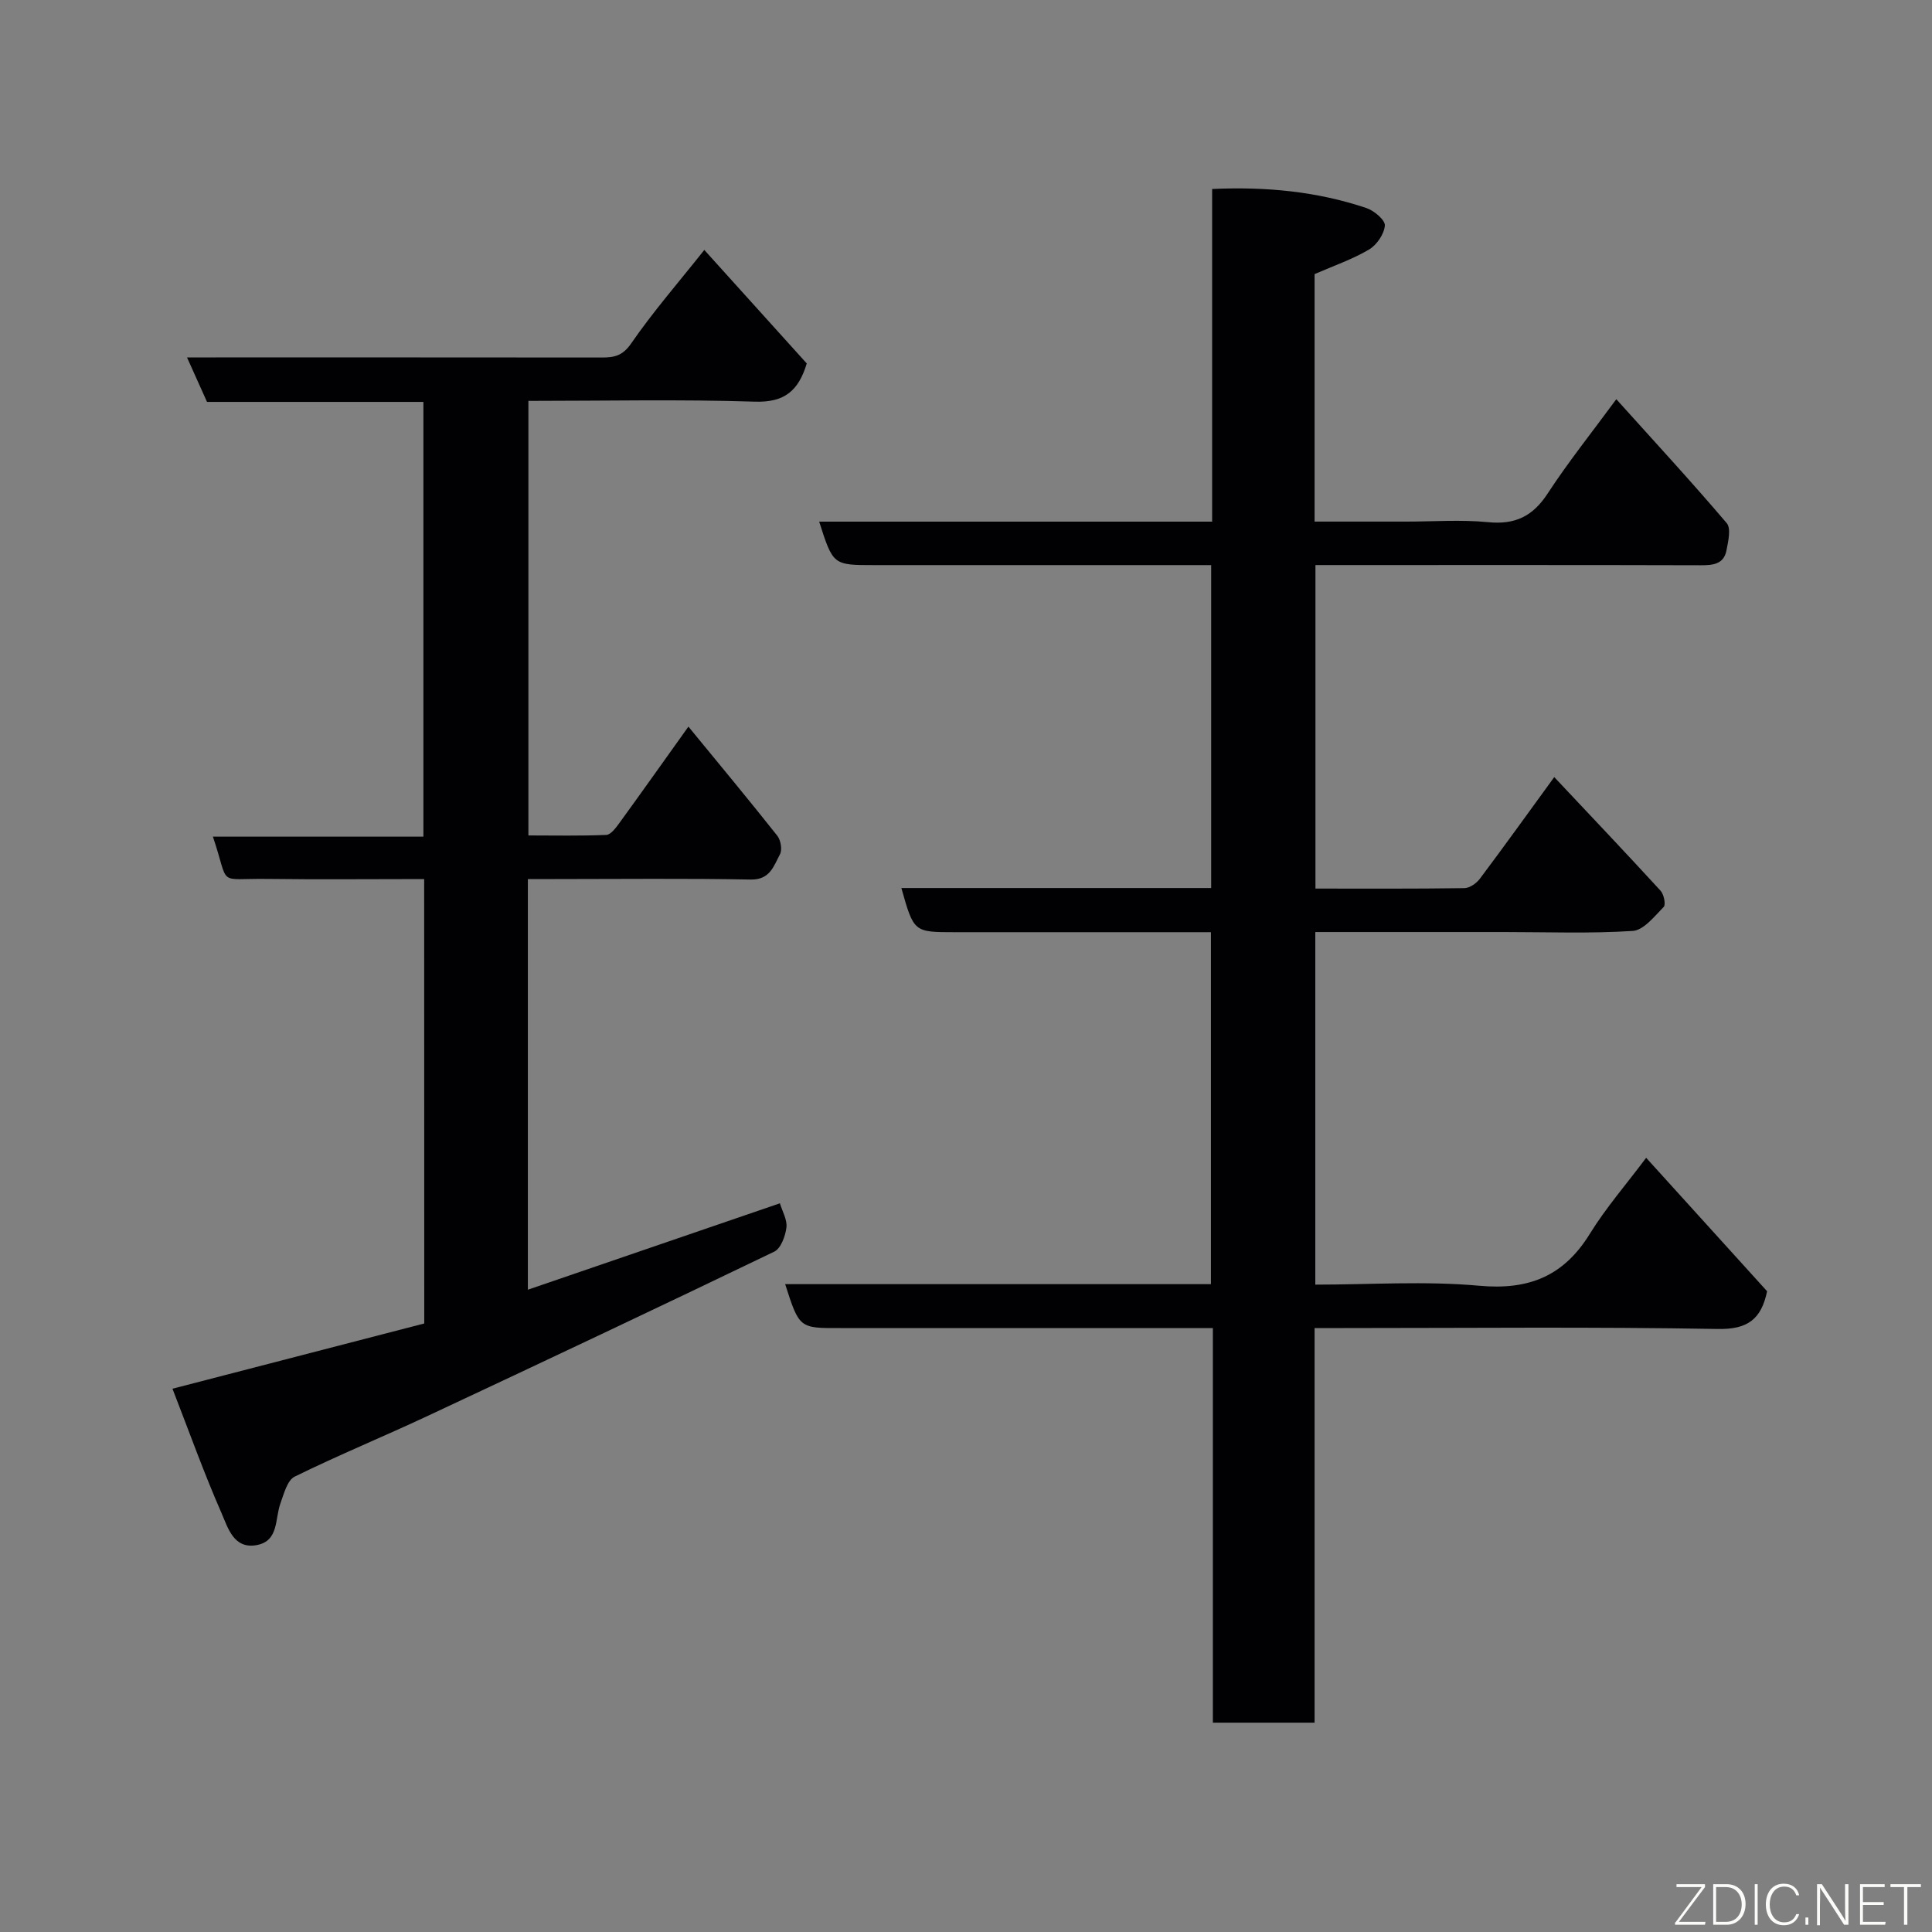 <svg enable-background="new 0 0 400 400" viewBox="0 0 400 400" xmlns="http://www.w3.org/2000/svg"><rect x="0" y="0" width="400" height="400" fill="#808080" stroke="none"/><path d="m162.56 265.87h88.15c0-24.3 0-48.35 0-72.87-9.31 0-18.43 0-27.55 0-8.5 0-17 0-25.49 0-8.47 0-8.47 0-11.05-9.14h64.14c0-22.28 0-44.21 0-66.86-1.76 0-3.52 0-5.28 0-21.49 0-42.99 0-64.48 0-8.52 0-8.52 0-11.4-9h81.36c0-23.1 0-45.82 0-68.87 11.25-.51 21.77.52 31.96 3.95 1.59.54 3.9 2.5 3.8 3.62-.15 1.78-1.69 4.03-3.29 4.97-3.46 2.04-7.34 3.37-11.26 5.08v51.24h18.95c5.67 0 11.37-.43 16.98.12 5.59.55 9.24-1.21 12.31-5.91 4.28-6.55 9.18-12.68 14.23-19.55 7.79 8.66 15.5 17.01 22.86 25.66.93 1.09.31 3.77-.05 5.63-.55 2.87-2.78 3.1-5.33 3.09-24.66-.07-49.32-.04-73.98-.04-1.82 0-3.63 0-5.79 0v66.98c10.3 0 20.57.06 30.84-.09 1.09-.02 2.48-.99 3.19-1.93 5.09-6.79 10.04-13.68 15.41-21.06 7.38 7.84 14.76 15.62 22.01 23.52.69.75 1.12 2.88.65 3.36-1.92 1.95-4.15 4.83-6.42 4.97-8.79.57-17.65.23-26.48.23-12.97 0-25.94 0-39.23 0v73c11.4 0 22.75-.79 33.94.23 10.29.94 17.51-2 22.91-10.77 3.3-5.35 7.49-10.16 11.65-15.72 8.54 9.43 16.86 18.61 25.04 27.63-1.21 5.79-4.02 7.93-10.22 7.81-25.82-.46-51.65-.19-77.48-.19-1.82 0-3.63 0-5.99 0v81.7c-7.26 0-13.98 0-21.06 0 0-27.12 0-54.05 0-81.7-2.11 0-3.87 0-5.62 0-23.83 0-47.65 0-71.48 0-8.52.04-8.52.04-11.45-9.09z" fill="#010103"/><path d="m87.82 182c-11.18 0-21.83.11-32.47-.03-10.73-.14-7.7 1.78-11.27-8.75h43.58c0-30.21 0-59.92 0-90.01-14.98 0-29.91 0-44.8 0-1.38-3.07-2.61-5.81-4.14-9.21h5.89c26.66 0 53.31-.01 79.97.02 2.56 0 4.3-.32 6.08-2.89 4.53-6.57 9.8-12.63 15.16-19.38 7.18 7.96 14.26 15.79 21.21 23.5-1.71 5.68-4.64 8.11-10.75 7.91-15.48-.5-30.98-.16-46.88-.16v89.97c5.27 0 10.7.12 16.12-.11.93-.04 1.96-1.43 2.67-2.4 4.69-6.46 9.31-12.98 14.34-20.02 6.41 7.81 12.49 15.13 18.4 22.59.72.91 1.06 2.91.55 3.85-1.29 2.39-2.03 5.3-6.06 5.22-13.49-.26-26.99-.1-40.48-.1-1.79 0-3.59 0-5.65 0v85.02c17.46-5.99 34.76-11.92 52.18-17.89.5 1.67 1.55 3.42 1.35 5.02-.22 1.78-1.15 4.33-2.52 4.99-23.83 11.48-47.75 22.77-71.71 33.99-9.15 4.29-18.52 8.13-27.58 12.59-1.53.75-2.23 3.55-2.95 5.54-1.16 3.2-.31 7.76-4.88 8.63-4.81.91-6-3.62-7.32-6.63-3.65-8.32-6.71-16.89-10.15-25.74 17.79-4.61 34.98-9.07 52.13-13.51-.02-30.85-.02-61.12-.02-92.01z" fill="#010103"/><g fill="#fbfcfa"><path d="m346.9 398 5.4-7.3h-5.2v-.6h5.9v.6l-5.4 7.2h5.5l-.1.6h-6.2v-.5z"/><path d="m354.7 390.1h2.8c2.3 0 3.9 1.6 3.9 4.1s-1.6 4.3-3.9 4.3h-2.8zm.6 7.8h2c2.2 0 3.3-1.6 3.3-3.6 0-1.8-1-3.6-3.3-3.6h-2z"/><path d="m363.9 390.1v8.4h-.6v-8.4h1.6z"/><path d="m372.5 396.3c-.4 1.3-1.4 2.3-3.2 2.3-2.4 0-3.7-1.9-3.7-4.3 0-2.3 1.2-4.3 3.7-4.3 1.8 0 2.9 1 3.2 2.4h-.6c-.4-1.1-1.1-1.8-2.5-1.8-2.1 0-3 1.9-3 3.7s.9 3.7 3 3.7c1.4 0 2.1-.7 2.5-1.7z"/><path d="m373.8 398.5v-1.5h.6v1.5z"/><path d="m376.2 398.5v-8.4h1c1.3 2 4.4 6.7 4.9 7.6-.1-1.2-.1-2.4-.1-3.8v-3.8h.7v8.4h-.9c-1.2-1.9-4.4-6.8-5-7.7.1 1.1 0 2.3 0 3.9v3.9h-.6z"/><path d="m390 394.4h-4.3v3.5h4.7l-.1.6h-5.2v-8.4h5.1v.6h-4.5v3.1h4.3z"/><path d="m394.2 390.7h-2.8v-.6h6.3v.6h-2.8v7.8h-.7z"/></g></svg>